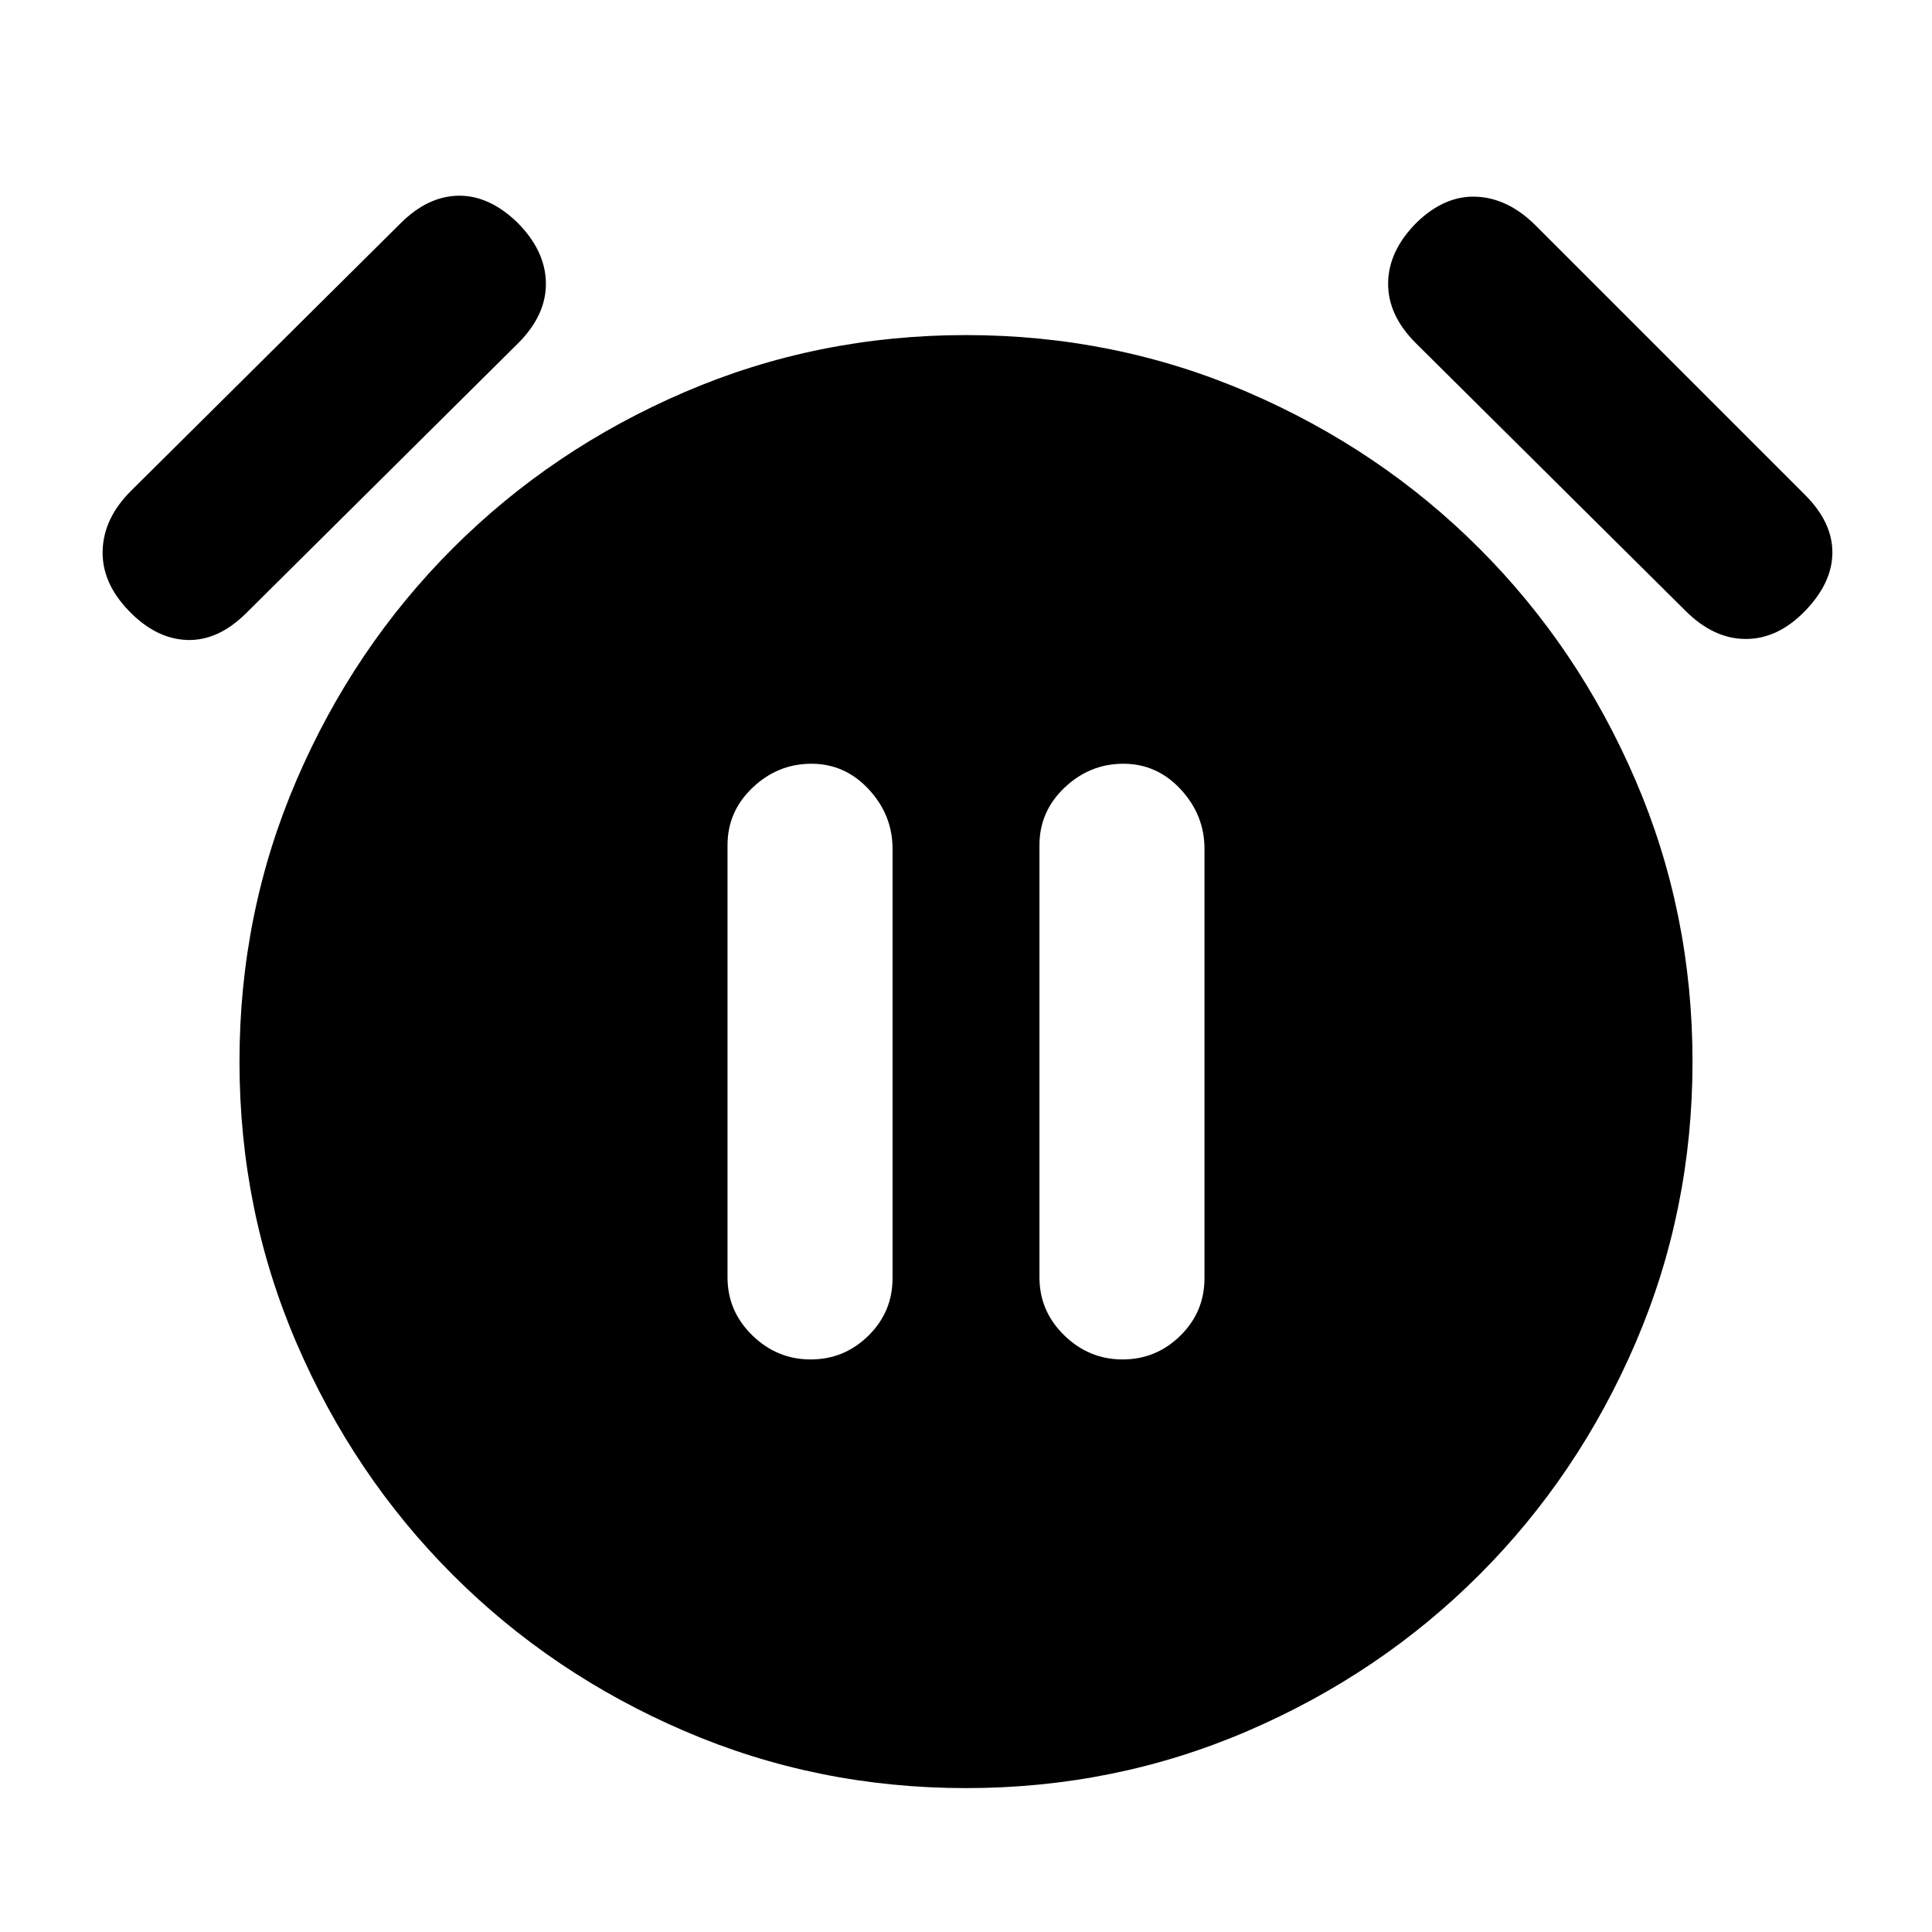 <svg xmlns="http://www.w3.org/2000/svg" height="20" viewBox="0 -960 960 960" width="20"><path d="M402.79-284.5q16.71 0 28.71-11.8 12-11.81 12-28.54v-213.43q0-16.73-11.79-29.48t-28.5-12.75q-16.71 0-29.21 11.84t-12.5 28.62v214.76q0 16.78 12.29 28.78t29 12Zm155 0q16.71 0 28.71-11.8 12-11.81 12-28.54v-213.43q0-16.73-11.79-29.48t-28.5-12.75q-16.71 0-29.21 11.84t-12.5 28.62v214.76q0 16.78 12.29 28.78t29 12ZM480-71.5q-74 0-139.88-28.35-65.89-28.35-115.15-77.62-49.27-49.26-77.62-115.15Q119-358.5 119-432.5t28.35-139.88q28.35-65.89 77.62-115.15 49.26-49.27 115.15-77.62Q406-793.5 480-793.5t139.88 28.35q65.89 28.35 115.15 77.62 49.27 49.26 77.62 115.15Q841-506.5 841-432.5t-28.35 139.88q-28.35 65.89-77.62 115.15-49.26 49.27-115.15 77.62Q554-71.5 480-71.5Zm-416-585q-13.5-14-13-30T65-716l134-133q13.5-13.5 28.75-13.75T257-849.5q14 14 14.25 30t-13.75 30l-135 134q-14 14-29.5 13.5t-29-14.5Zm833 0q-13.5 14-29.5 14t-30-14l-134-133q-14-14-13.75-30t14.25-30q14-13.5 29.75-12.75T763-848l134 134q13.5 13.5 13.5 28.5t-13.5 29Z"/></svg>